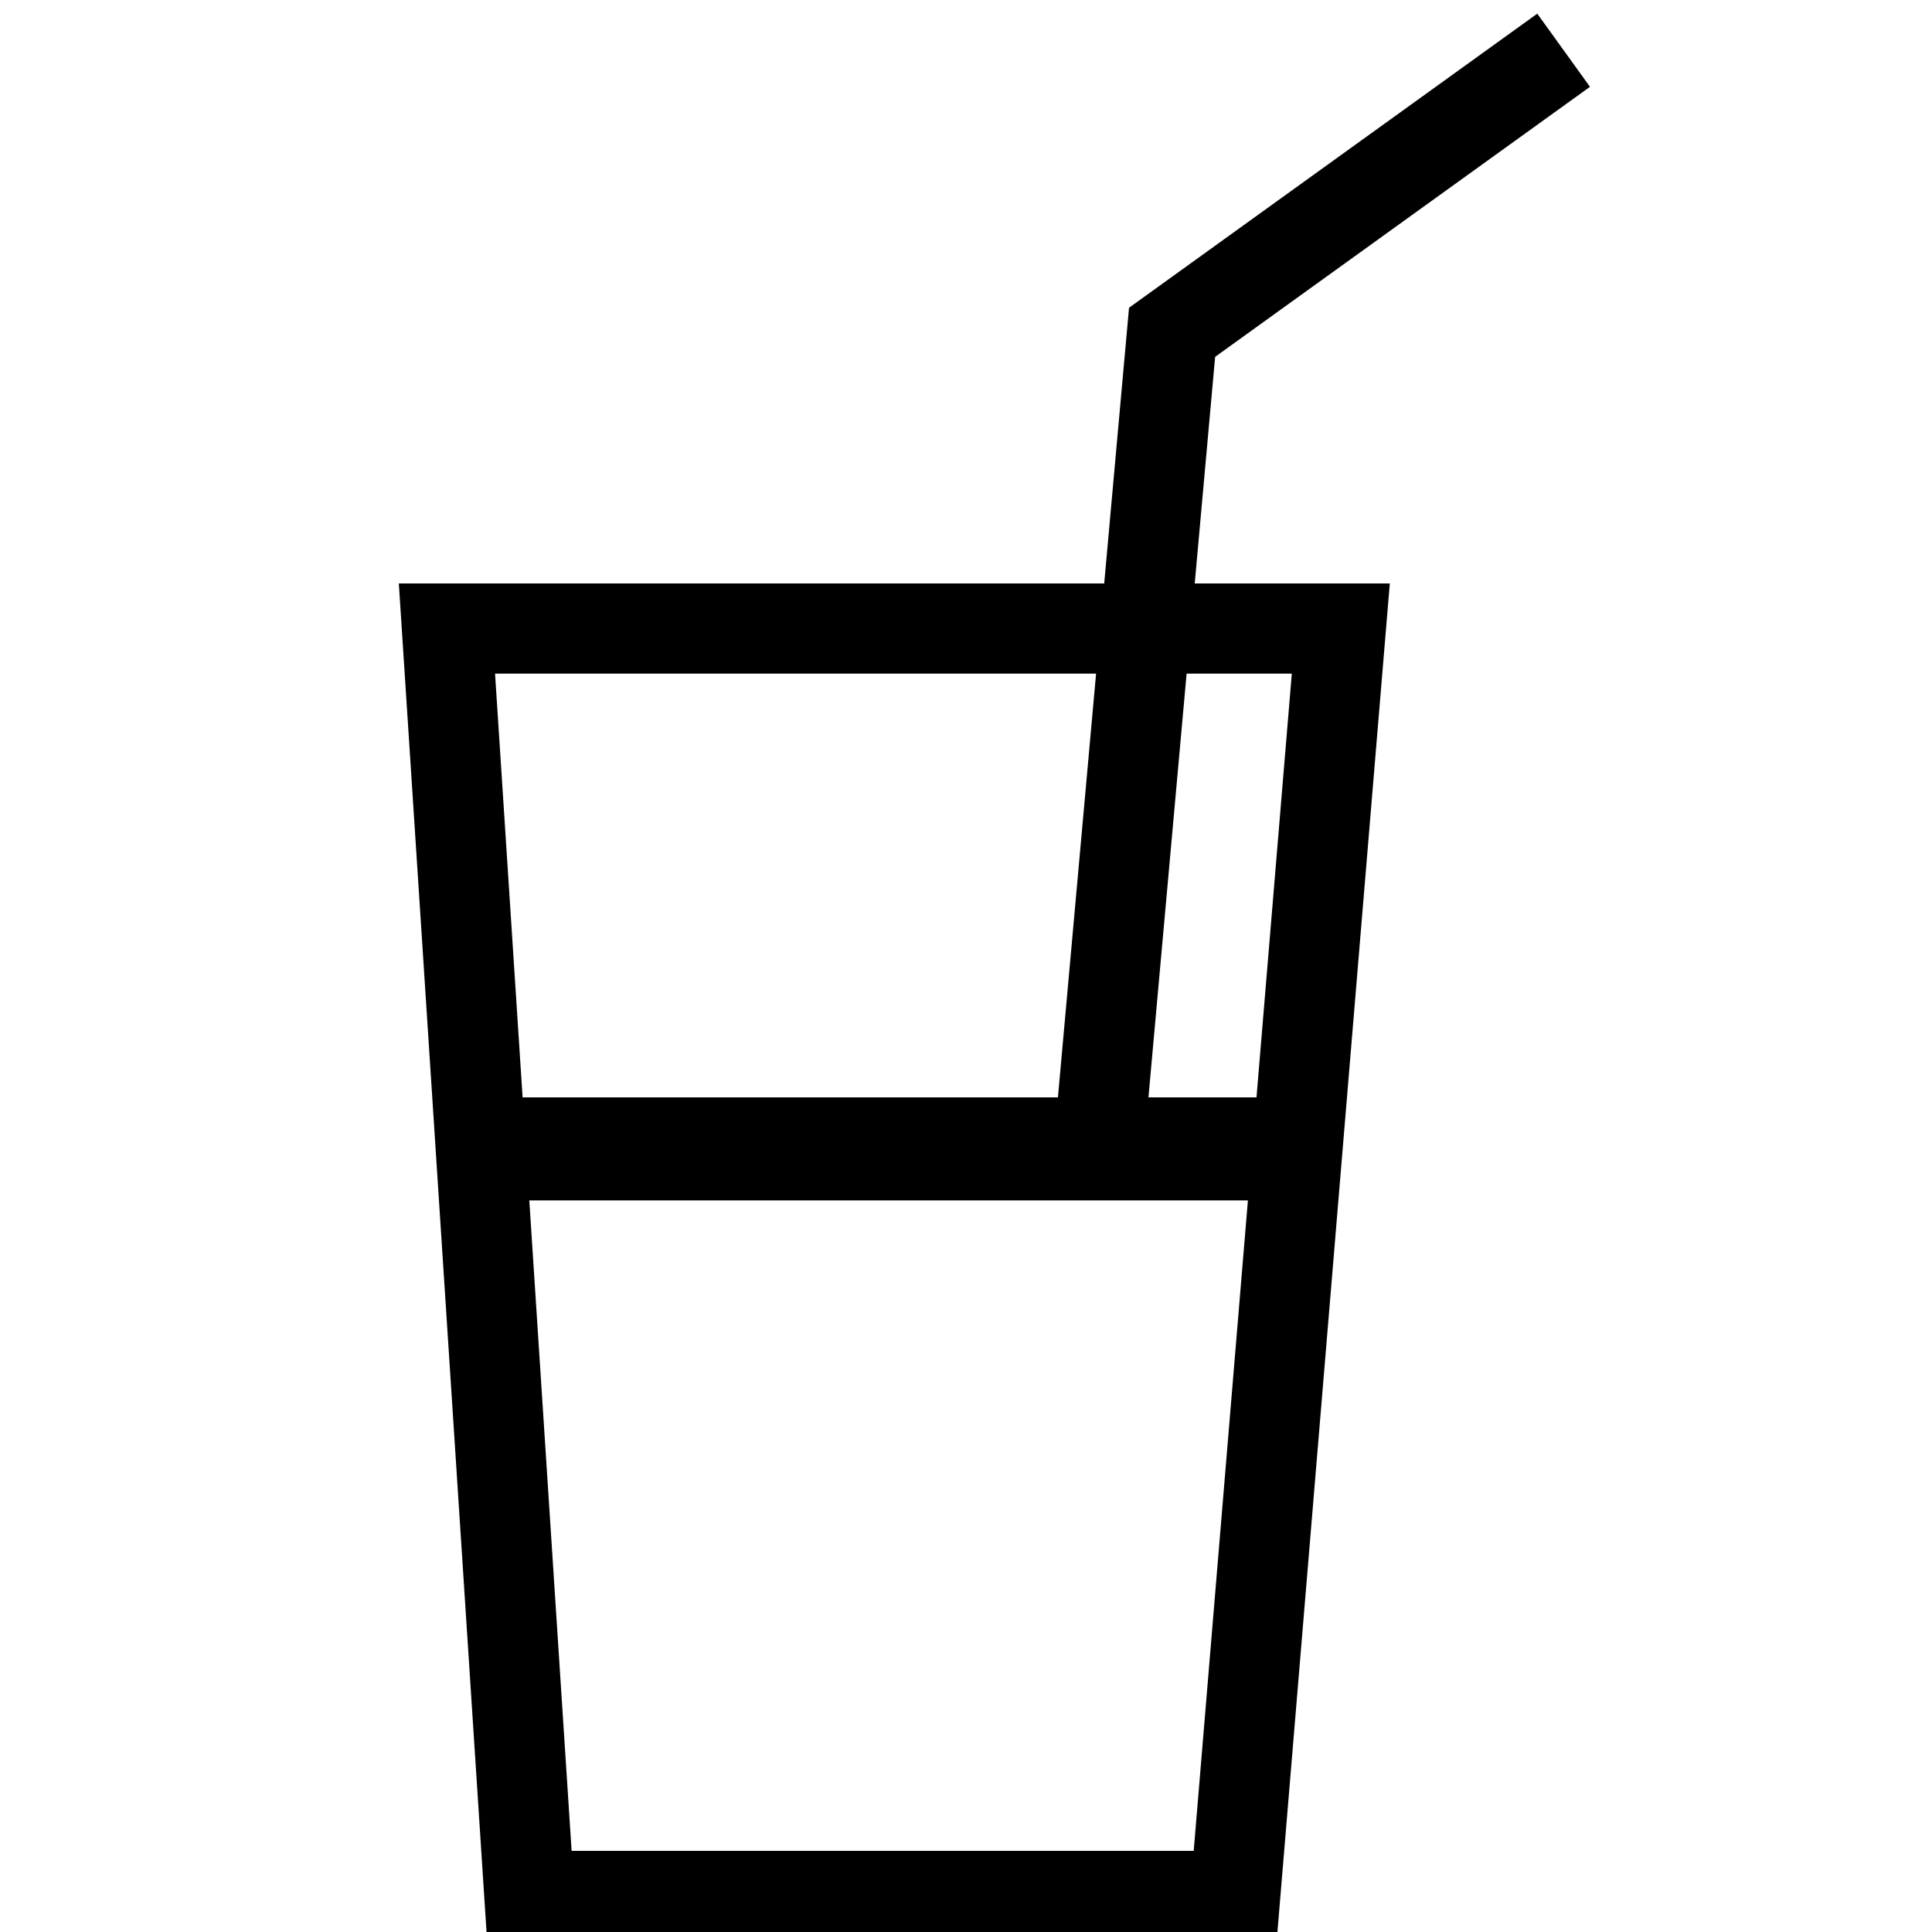 <?xml version="1.0" encoding="utf-8"?>
<!-- Generator: Adobe Illustrator 26.0.1, SVG Export Plug-In . SVG Version: 6.00 Build 0)  -->
<svg version="1.1" id="Layer_1" xmlns="http://www.w3.org/2000/svg" xmlns:xlink="http://www.w3.org/1999/xlink" x="0px" y="0px"
	 viewBox="0 0 150 150" style="enable-background:new 0 0 150 150;" xml:space="preserve">
<style type="text/css">
	.st0{fill:none;stroke:#000000;stroke-width:7;stroke-miterlimit:10;}
	.st1{fill:none;stroke:#000000;stroke-width:8;stroke-miterlimit:10;}
</style>
<polygon class="st0" points="34.7,48.8 104.1,48.8 95.9,147.2 41.1,147.2 "/>
<polyline class="st0" points="121.4,3.9 91,25.8 85.3,89.1 "/>
<path class="st1" d="M100.9,141.7"/>
<line class="st1" x1="37.1" y1="89.2" x2="99.8" y2="89.2"/>
</svg>
